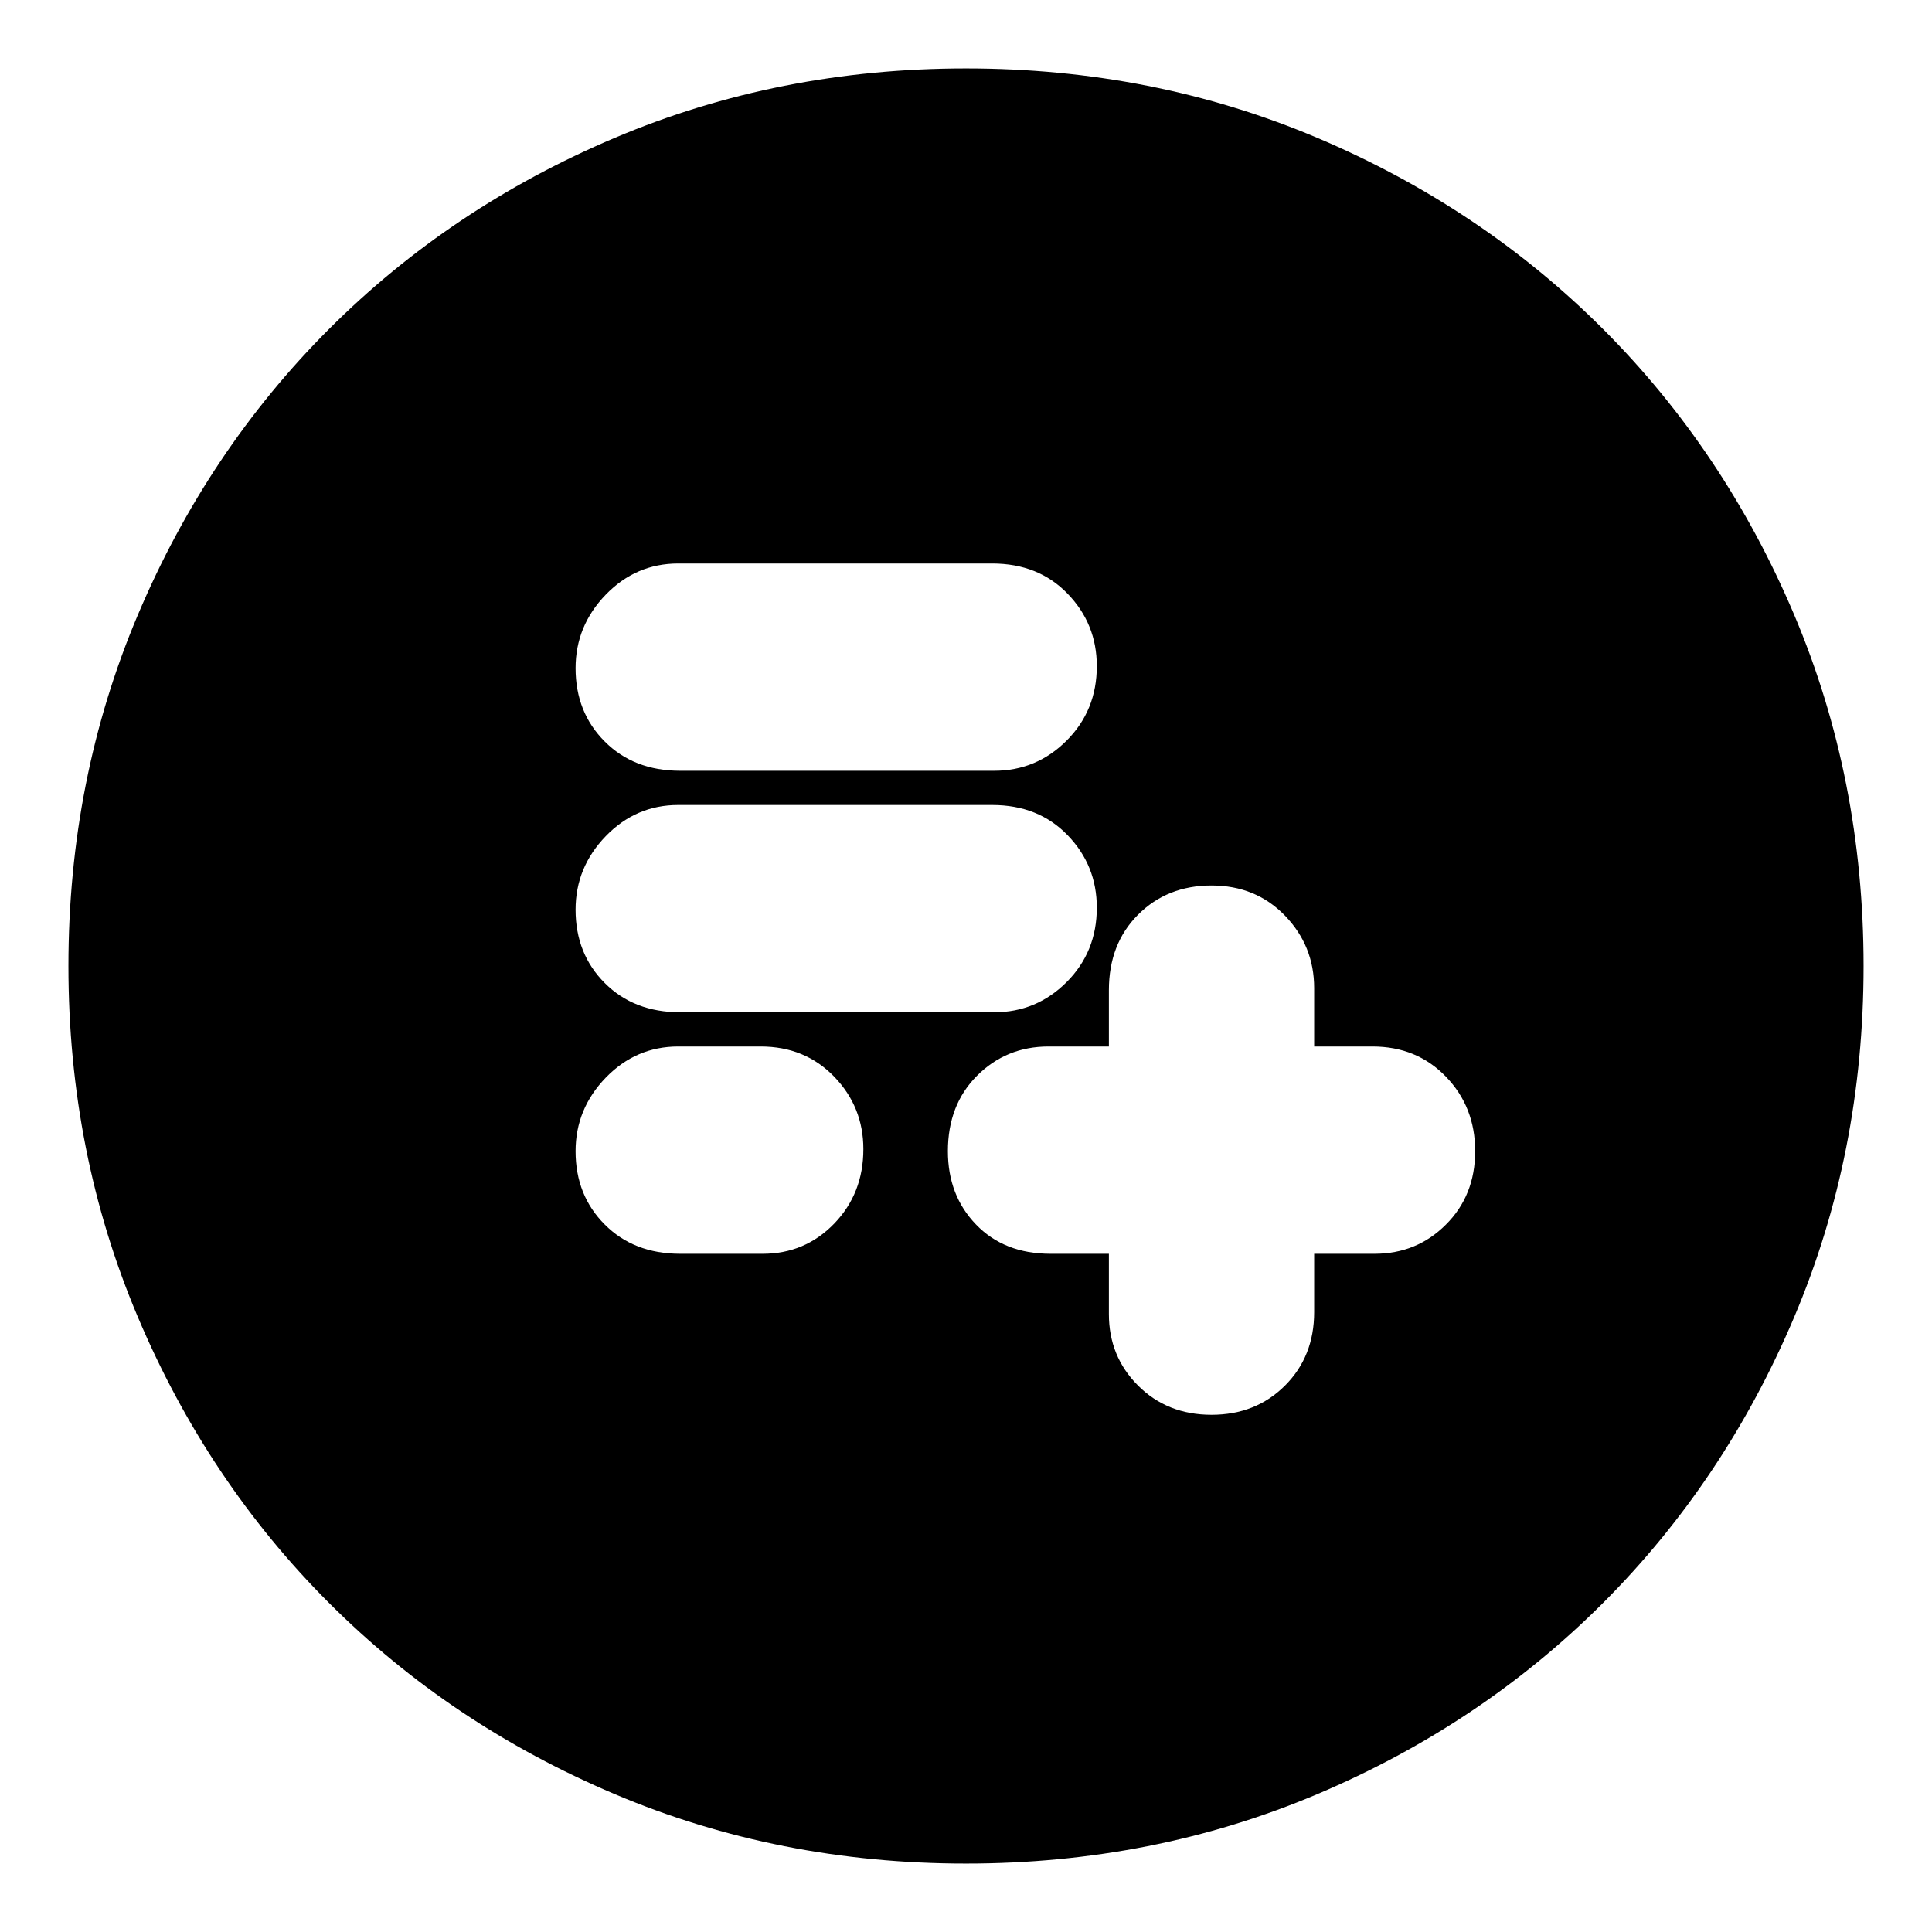 <svg xmlns="http://www.w3.org/2000/svg" height="24" width="24"><path d="M13.775 15.575V16.325Q13.775 16.85 14.137 17.212Q14.5 17.575 15.05 17.575Q15.6 17.575 15.963 17.212Q16.325 16.85 16.325 16.3V15.575H17.075Q17.6 15.575 17.962 15.212Q18.325 14.85 18.325 14.3Q18.325 13.75 17.962 13.375Q17.6 13 17.05 13H16.325V12.275Q16.325 11.75 15.963 11.375Q15.6 11 15.05 11Q14.5 11 14.137 11.363Q13.775 11.725 13.775 12.3V13H13.025Q12.5 13 12.137 13.363Q11.775 13.725 11.775 14.3Q11.775 14.85 12.125 15.212Q12.475 15.575 13.05 15.575ZM8.45 12.575H12.35Q12.875 12.575 13.25 12.2Q13.625 11.825 13.625 11.275Q13.625 10.75 13.262 10.375Q12.9 10 12.325 10H8.425Q7.9 10 7.525 10.387Q7.15 10.775 7.15 11.3Q7.15 11.85 7.513 12.212Q7.875 12.575 8.45 12.575ZM8.45 9.575H12.35Q12.875 9.575 13.25 9.2Q13.625 8.825 13.625 8.275Q13.625 7.75 13.262 7.375Q12.9 7 12.325 7H8.425Q7.9 7 7.525 7.387Q7.15 7.775 7.15 8.3Q7.15 8.85 7.513 9.212Q7.875 9.575 8.45 9.575ZM8.45 15.575H9.475Q10 15.575 10.363 15.2Q10.725 14.825 10.725 14.275Q10.725 13.75 10.363 13.375Q10 13 9.45 13H8.425Q7.9 13 7.525 13.387Q7.15 13.775 7.15 14.3Q7.15 14.85 7.513 15.212Q7.875 15.575 8.45 15.575ZM12 23.15Q9.675 23.15 7.638 22.288Q5.6 21.425 4.088 19.913Q2.575 18.4 1.713 16.362Q0.85 14.325 0.85 12Q0.85 9.675 1.713 7.637Q2.575 5.6 4.088 4.087Q5.6 2.575 7.638 1.712Q9.675 0.85 12 0.85Q14.325 0.85 16.363 1.712Q18.4 2.575 19.913 4.087Q21.425 5.6 22.288 7.637Q23.15 9.675 23.15 12Q23.15 14.325 22.288 16.362Q21.425 18.4 19.913 19.913Q18.4 21.425 16.363 22.288Q14.325 23.15 12 23.15Z"/></svg>